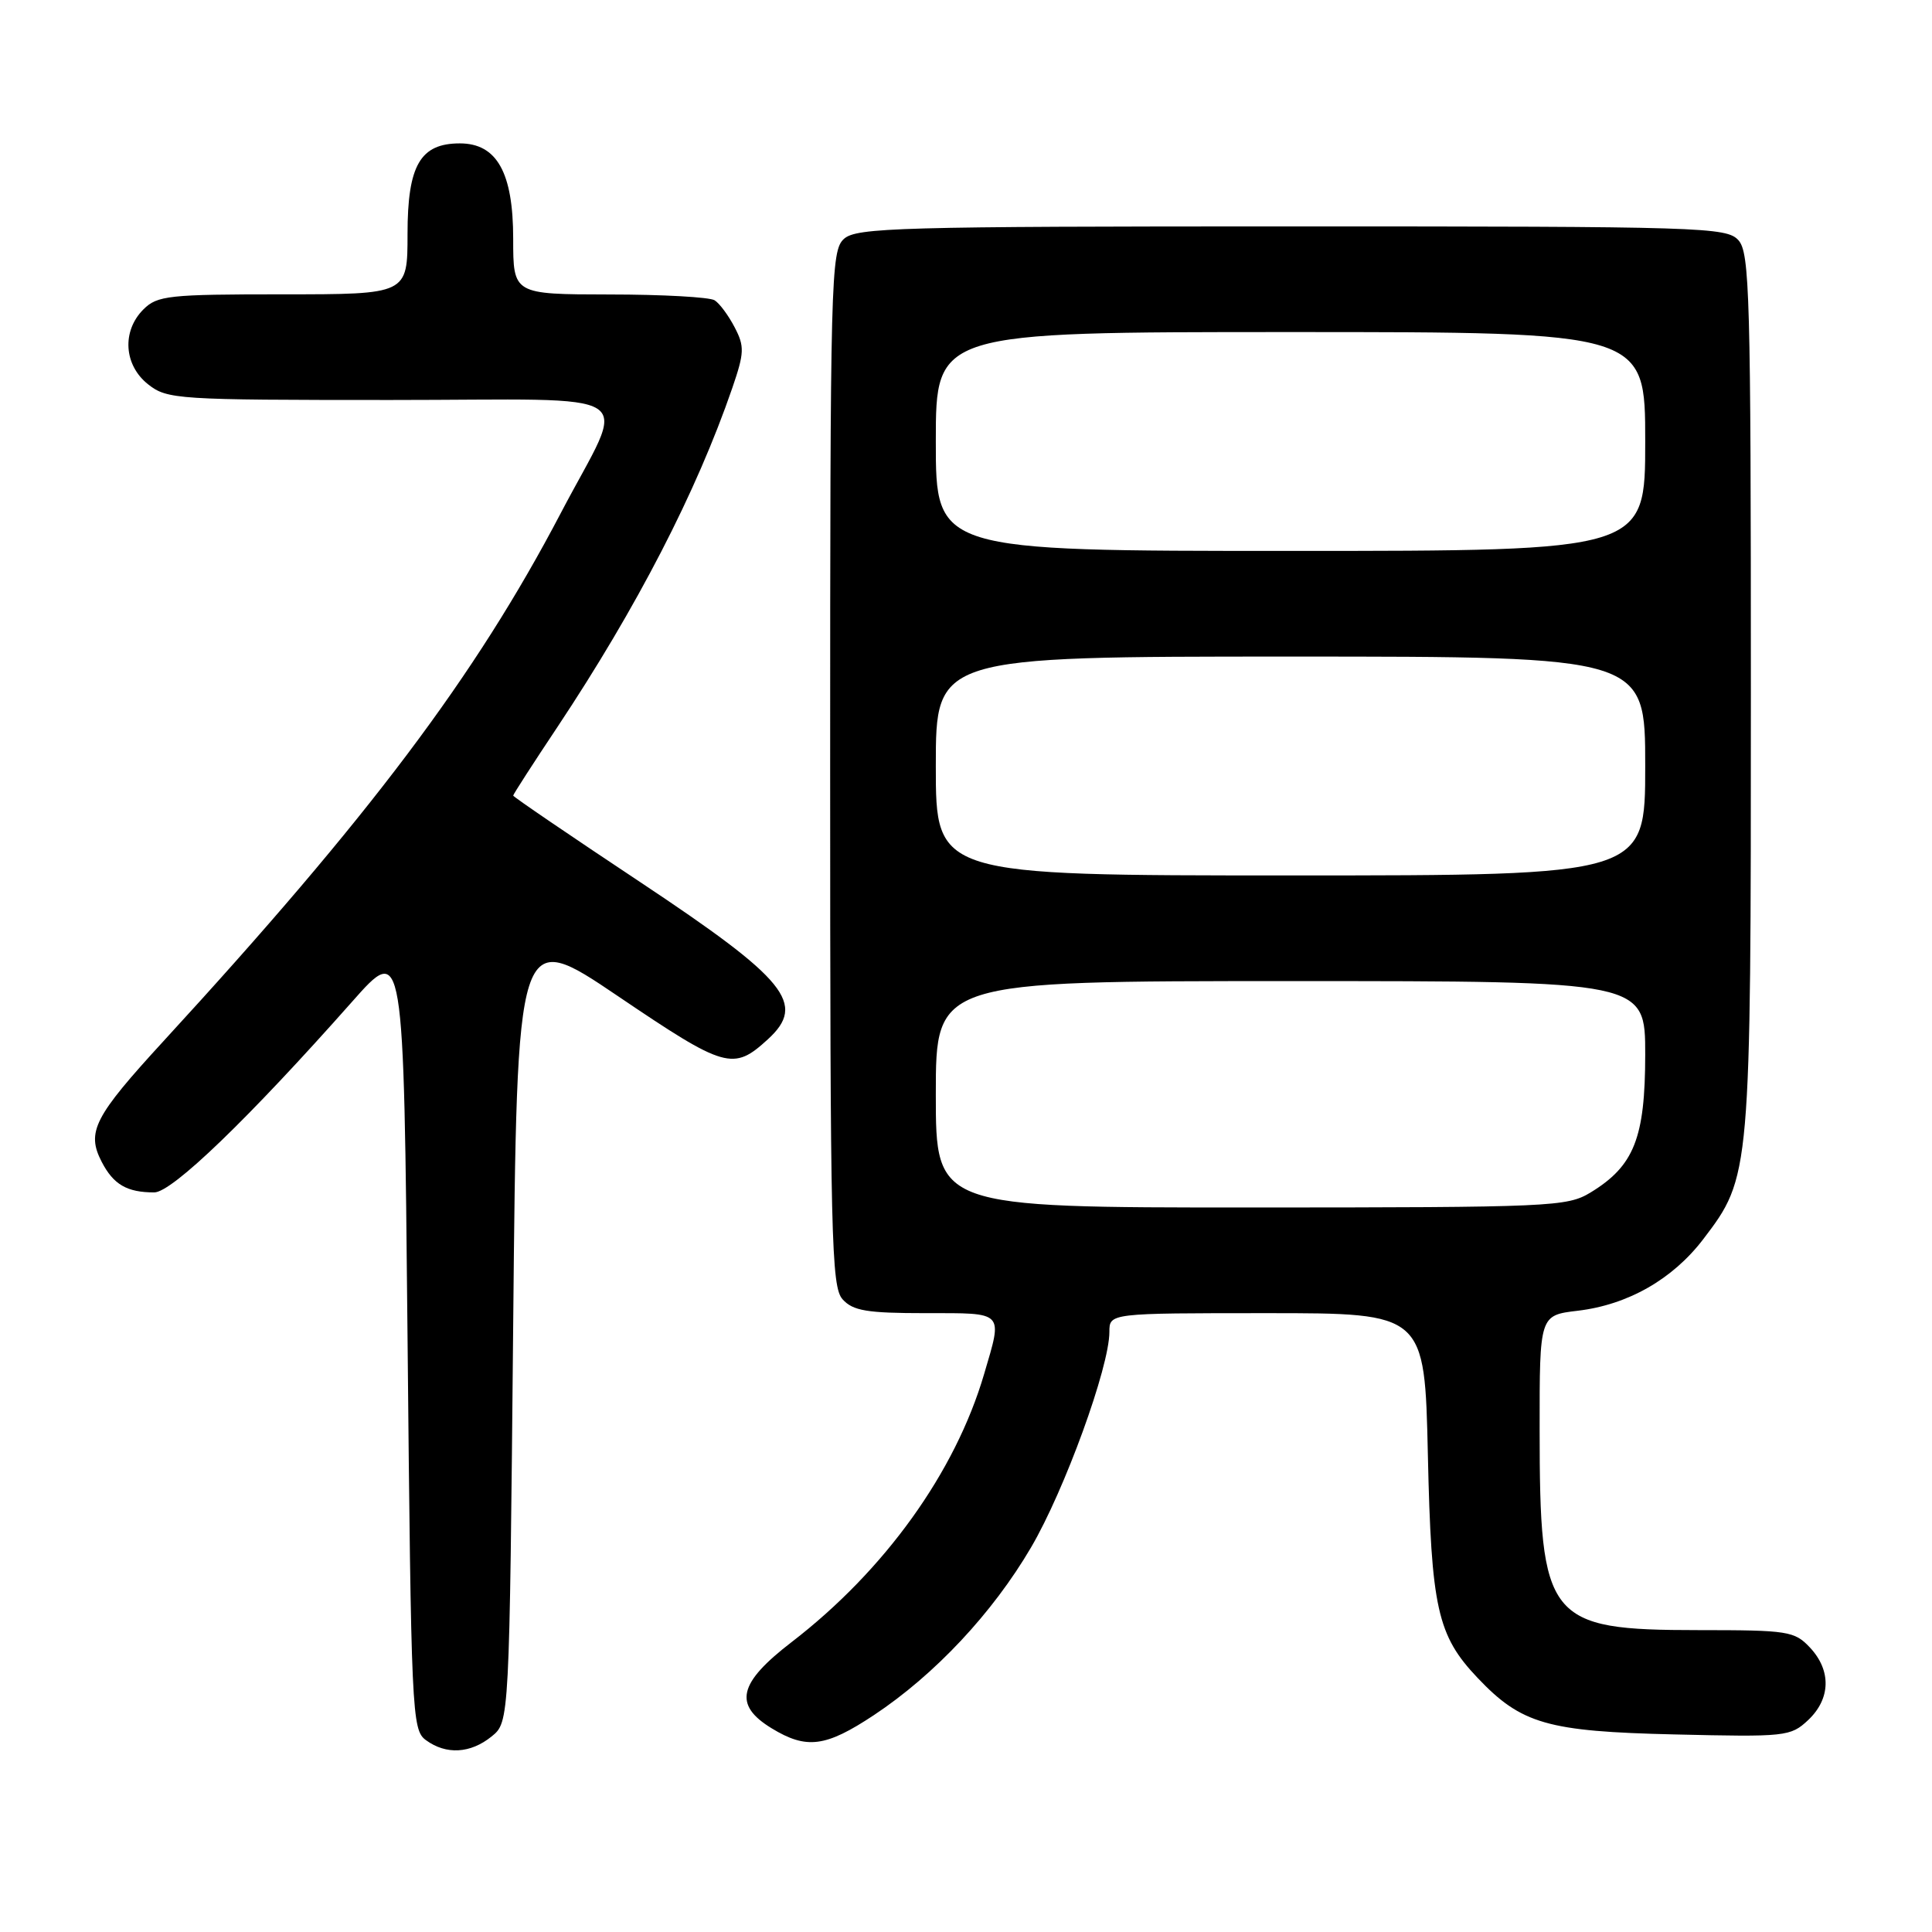 <?xml version="1.0" encoding="UTF-8" standalone="no"?>
<!DOCTYPE svg PUBLIC "-//W3C//DTD SVG 1.1//EN" "http://www.w3.org/Graphics/SVG/1.1/DTD/svg11.dtd" >
<svg xmlns="http://www.w3.org/2000/svg" xmlns:xlink="http://www.w3.org/1999/xlink" version="1.1" viewBox="0 0 256 256">
 <g >
 <path fill="currentColor"
d=" M 65.14 230.09 C 67.50 228.18 67.50 228.18 68.00 175.56 C 68.50 122.95 68.50 122.95 81.89 132.00 C 96.12 141.62 97.15 141.92 101.75 137.71 C 106.88 133.01 104.29 129.82 84.87 116.91 C 75.59 110.75 68.00 105.58 68.00 105.42 C 68.00 105.26 70.64 101.16 73.87 96.32 C 84.39 80.49 92.29 65.19 97.03 51.42 C 98.63 46.75 98.67 45.91 97.35 43.38 C 96.54 41.82 95.35 40.20 94.69 39.79 C 94.04 39.37 87.76 39.02 80.75 39.02 C 68.00 39.00 68.00 39.00 68.00 31.63 C 68.00 22.87 65.84 19.00 60.93 19.00 C 55.68 19.00 54.00 21.91 54.00 31.00 C 54.00 39.00 54.00 39.00 37.50 39.00 C 22.33 39.00 20.84 39.16 19.00 41.00 C 16.12 43.88 16.41 48.39 19.63 50.93 C 22.16 52.92 23.44 53.00 51.70 53.00 C 85.97 53.00 83.14 51.12 74.30 68.00 C 62.99 89.59 48.93 108.27 21.66 137.96 C 12.46 147.98 11.43 149.99 13.47 153.94 C 15.03 156.96 16.82 158.00 20.44 158.00 C 22.80 158.00 32.92 148.24 46.64 132.75 C 53.50 124.99 53.50 124.99 54.00 177.08 C 54.48 227.17 54.57 229.22 56.44 230.58 C 59.12 232.54 62.34 232.36 65.14 230.09 Z  M 115.80 227.26 C 123.86 221.91 131.52 213.74 136.62 205.04 C 141.06 197.47 147.00 181.14 147.00 176.49 C 147.00 174.00 147.00 174.00 167.89 174.00 C 188.78 174.00 188.78 174.00 189.20 192.75 C 189.65 213.12 190.45 216.71 195.80 222.34 C 201.59 228.44 205.05 229.43 221.84 229.82 C 236.65 230.17 237.26 230.10 239.59 227.92 C 242.58 225.10 242.68 221.35 239.83 218.31 C 237.78 216.13 236.93 216.00 225.08 216.00 C 205.01 215.99 204.01 214.74 204.01 189.39 C 204.00 174.28 204.00 174.28 209.06 173.68 C 215.71 172.89 221.63 169.51 225.68 164.21 C 231.99 155.93 232.00 155.76 232.00 91.65 C 232.00 39.09 231.84 33.49 230.35 31.83 C 228.78 30.10 225.62 30.00 171.17 30.00 C 119.06 30.00 113.49 30.16 111.83 31.65 C 110.09 33.23 110.00 36.72 110.00 101.83 C 110.00 164.18 110.15 170.51 111.65 172.17 C 113.03 173.69 114.87 174.00 122.65 174.00 C 133.19 174.00 132.87 173.67 130.40 182.07 C 126.58 195.08 117.24 208.08 104.90 217.58 C 97.82 223.02 97.15 225.90 102.25 229.01 C 106.88 231.83 109.40 231.50 115.80 227.26 Z  M 124.00 145.00 C 124.00 130.00 124.00 130.00 171.00 130.00 C 218.00 130.00 218.00 130.00 218.00 139.75 C 217.99 150.79 216.53 154.49 210.76 158.01 C 207.64 159.90 205.65 159.99 165.75 160.00 C 124.00 160.00 124.00 160.00 124.00 145.00 Z  M 124.00 101.50 C 124.00 87.00 124.00 87.00 171.00 87.00 C 218.00 87.00 218.00 87.00 218.00 101.50 C 218.00 116.00 218.00 116.00 171.00 116.00 C 124.00 116.00 124.00 116.00 124.00 101.50 Z  M 124.00 58.50 C 124.00 44.00 124.00 44.00 171.00 44.00 C 218.00 44.00 218.00 44.00 218.00 58.50 C 218.00 73.00 218.00 73.00 171.00 73.00 C 124.00 73.00 124.00 73.00 124.00 58.50 Z "/>
</g>
</svg>